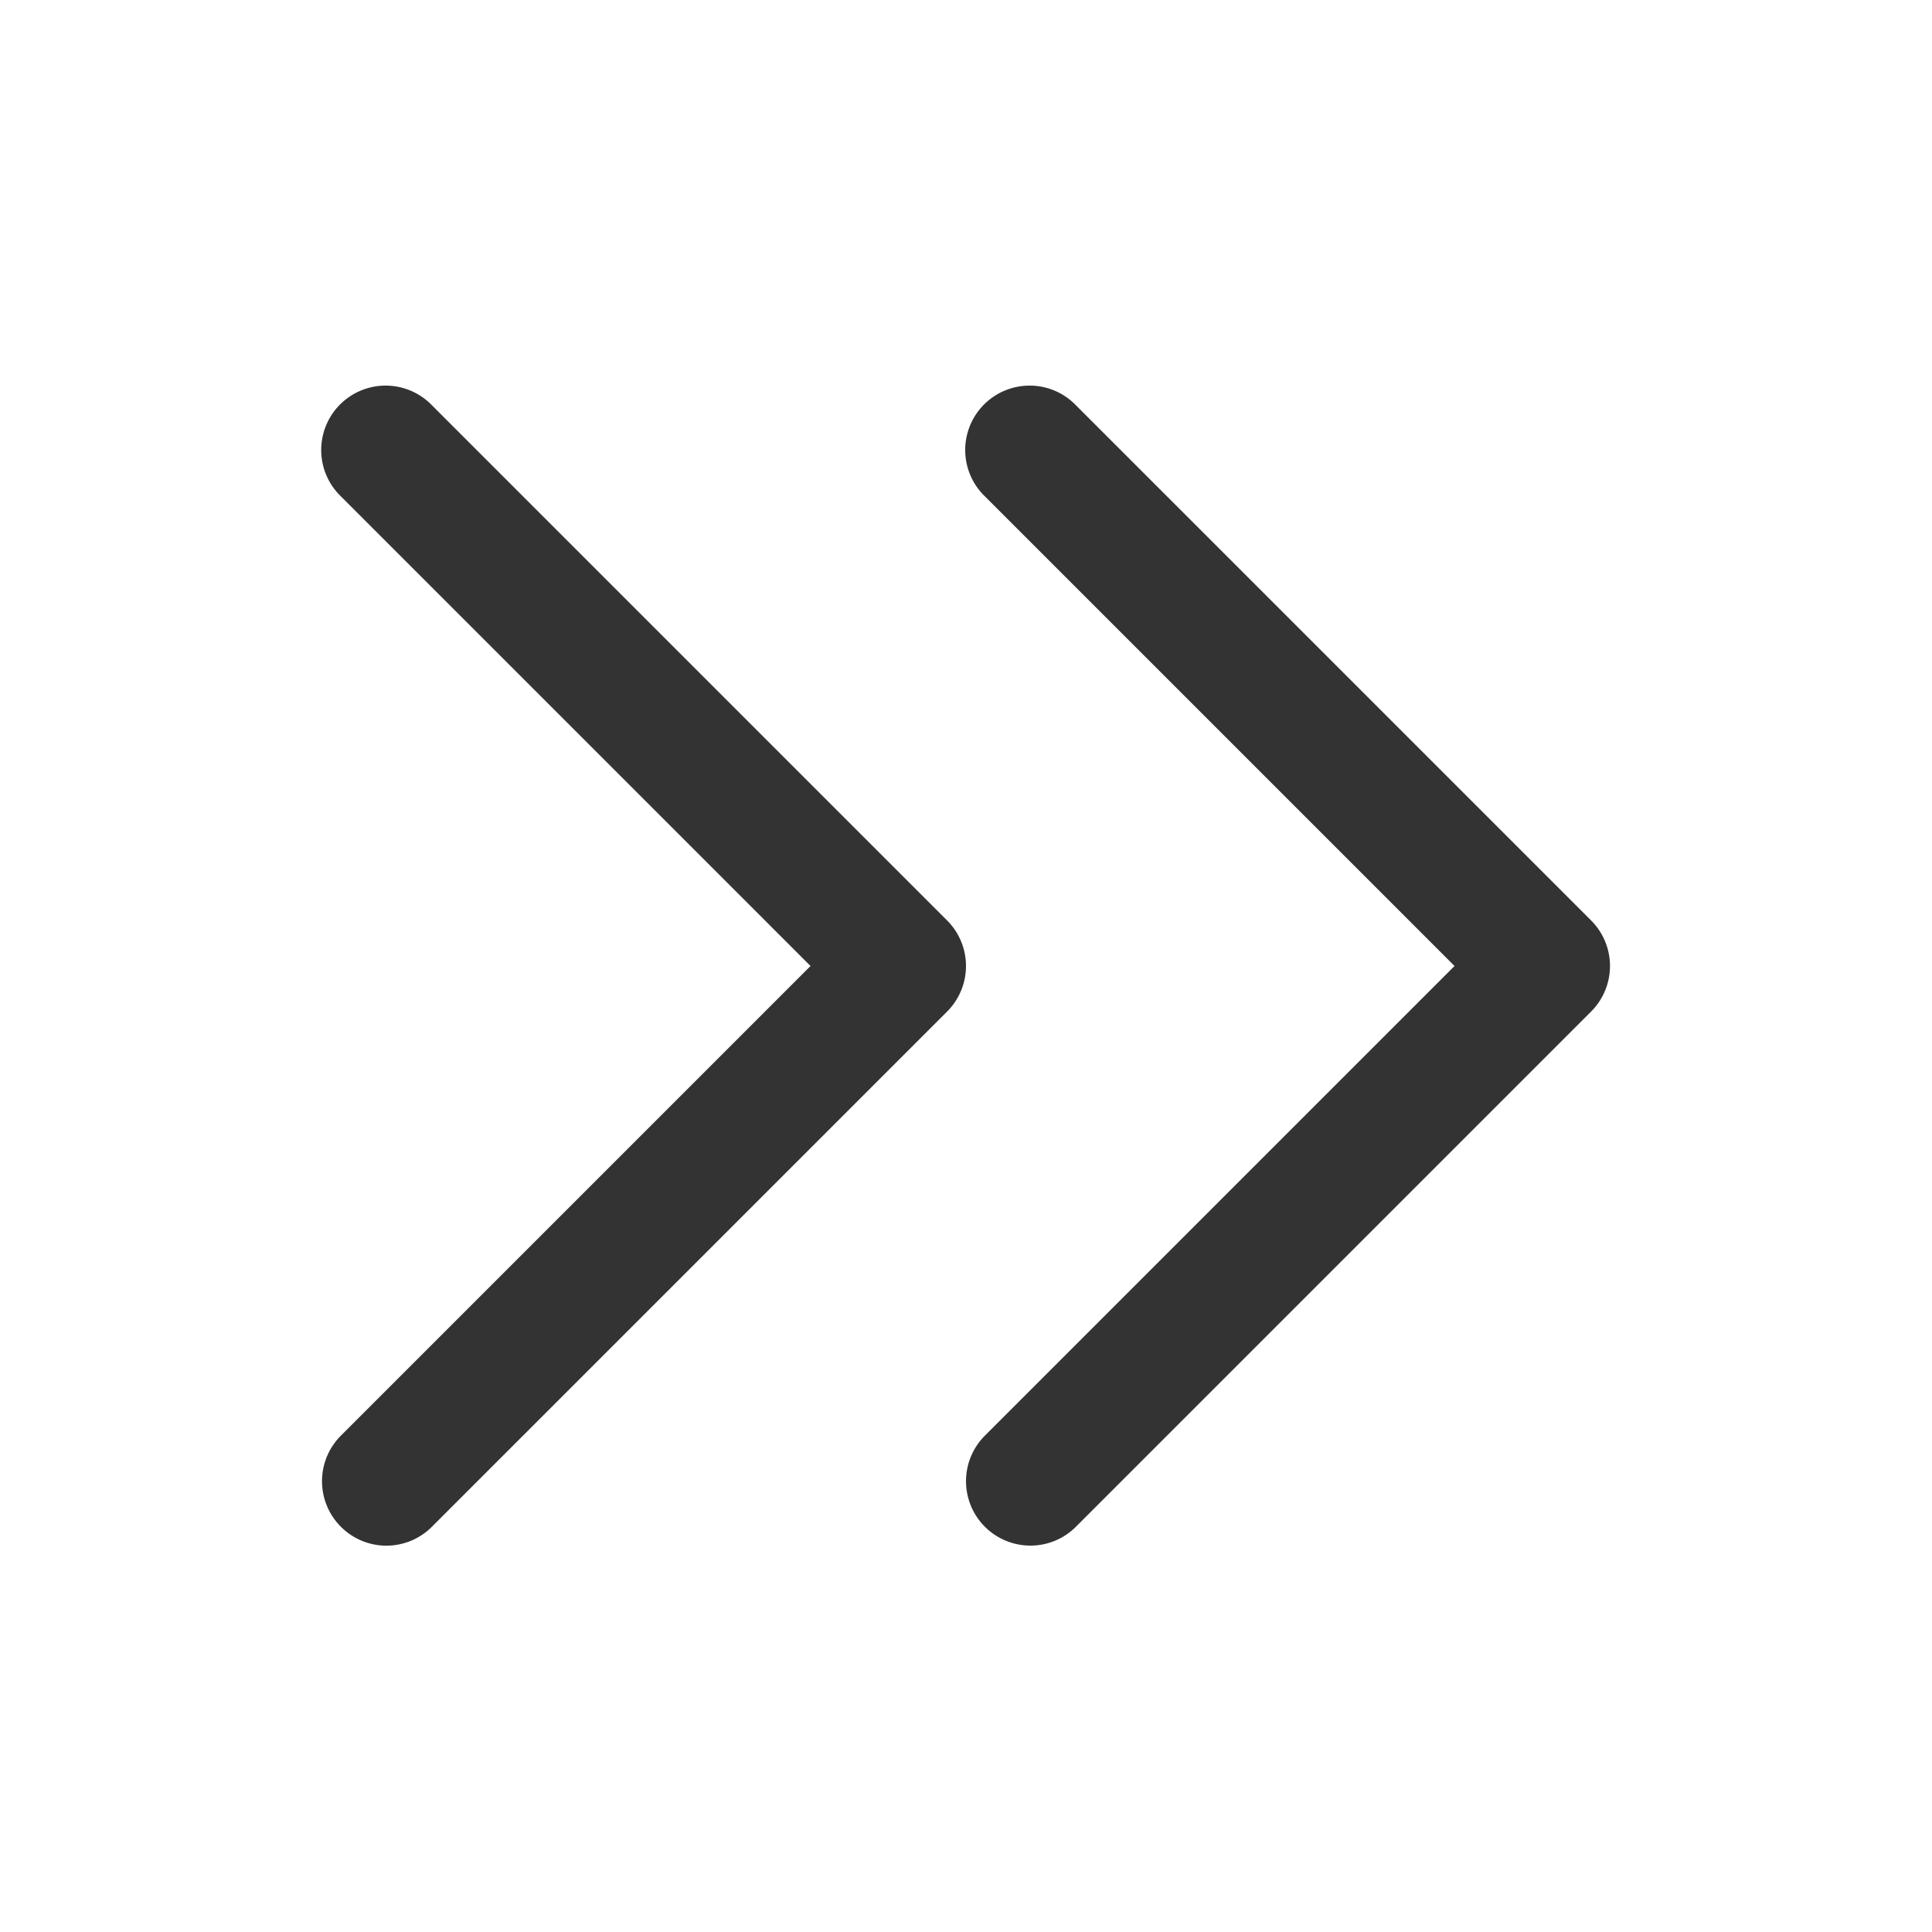 <svg xmlns="http://www.w3.org/2000/svg" viewBox="0 0 30 30"><style>.st2{fill:#333}</style><g id="Layer_1"><path class="st2" d="M5.293 23.707a.997.997 0 0 0 1.414 0l8-8a1 1 0 0 0 0-1.414l-8-8a1 1 0 1 0-1.414 1.414L12.586 15l-7.293 7.293a1 1 0 0 0 0 1.414z"/><path class="st2" d="M16 24a.997.997 0 0 0 .707-.293l8-8a1 1 0 0 0 0-1.414l-8-8a1 1 0 1 0-1.414 1.414L22.586 15l-7.293 7.293A1 1 0 0 0 16 24z"/></g></svg>
